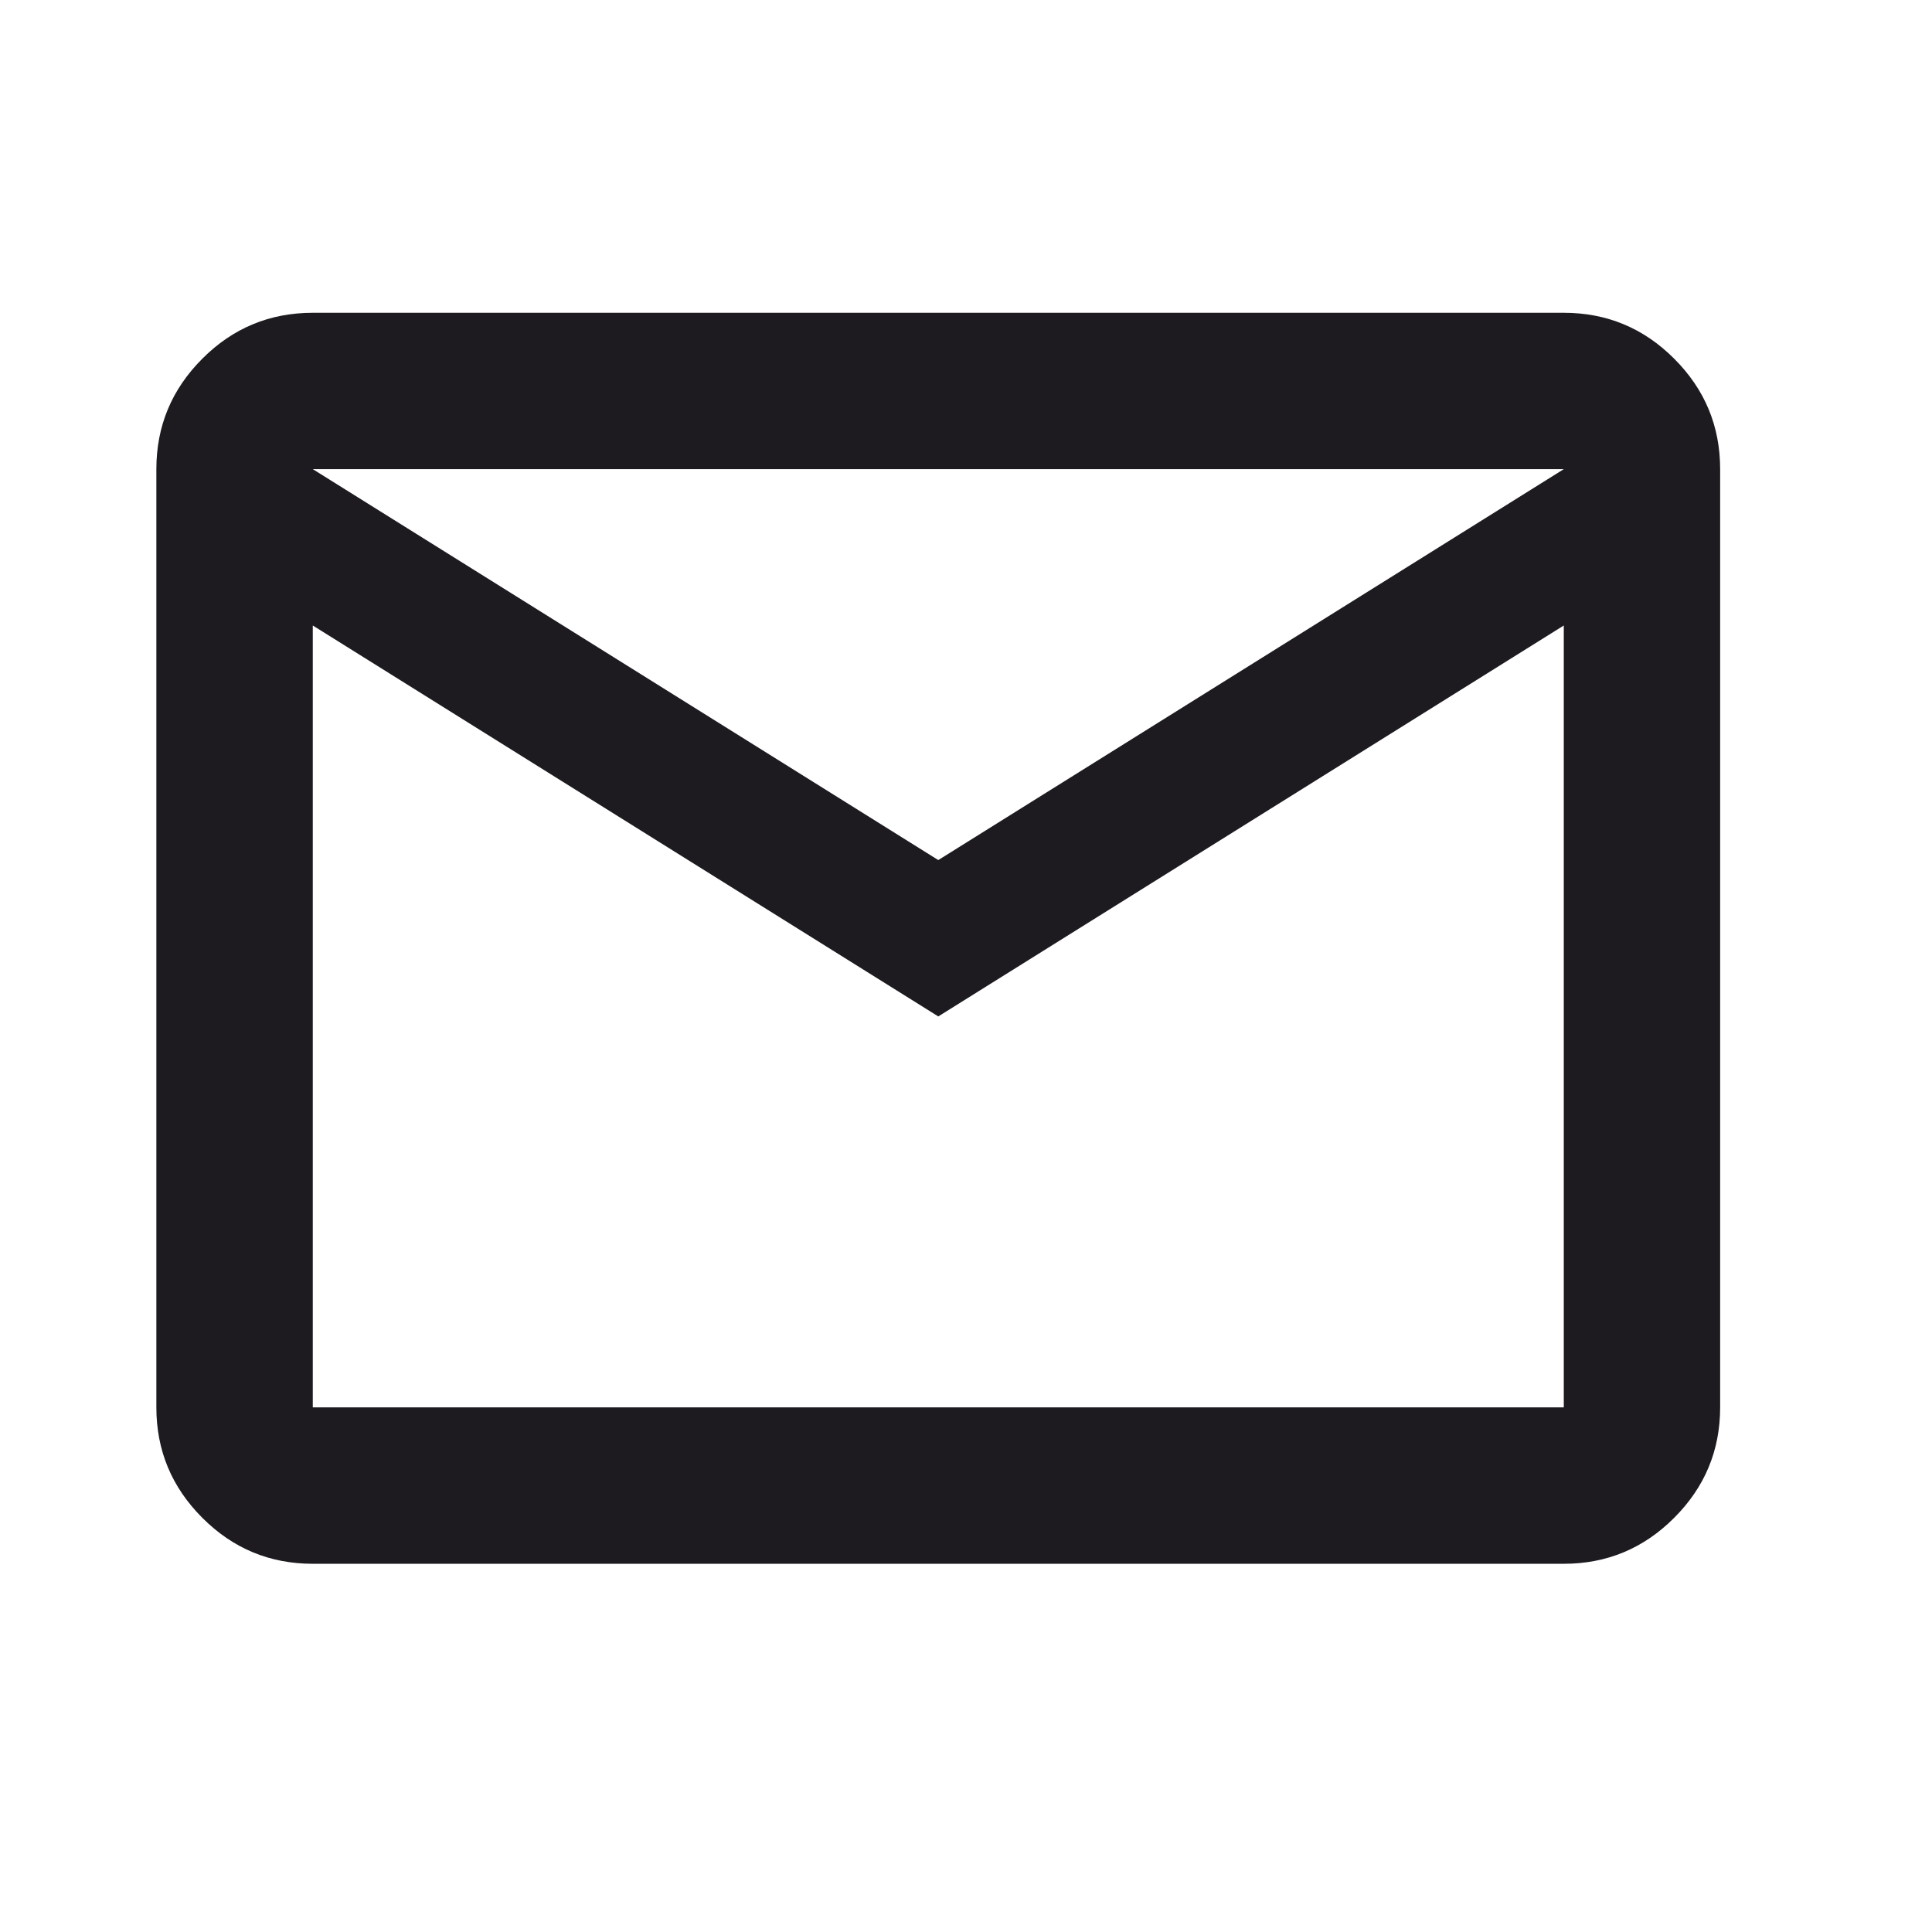 <svg width="29" height="29" viewBox="0 0 29 29" fill="none" xmlns="http://www.w3.org/2000/svg">
<path d="M4.695 23.473C4.049 23.473 3.496 23.243 3.037 22.783C2.577 22.323 2.347 21.771 2.347 21.125V7.042C2.347 6.396 2.577 5.844 3.037 5.384C3.496 4.924 4.049 4.695 4.695 4.695H23.473C24.118 4.695 24.671 4.924 25.13 5.384C25.59 5.844 25.82 6.396 25.82 7.042V21.125C25.82 21.771 25.59 22.323 25.13 22.783C24.671 23.243 24.118 23.473 23.473 23.473H4.695ZM14.084 15.257L4.695 9.389V21.125H23.473V9.389L14.084 15.257ZM14.084 12.91L23.473 7.042H4.695L14.084 12.91ZM4.695 9.389V7.042V21.125V9.389Z" fill="#1D1B20"/>
</svg>
